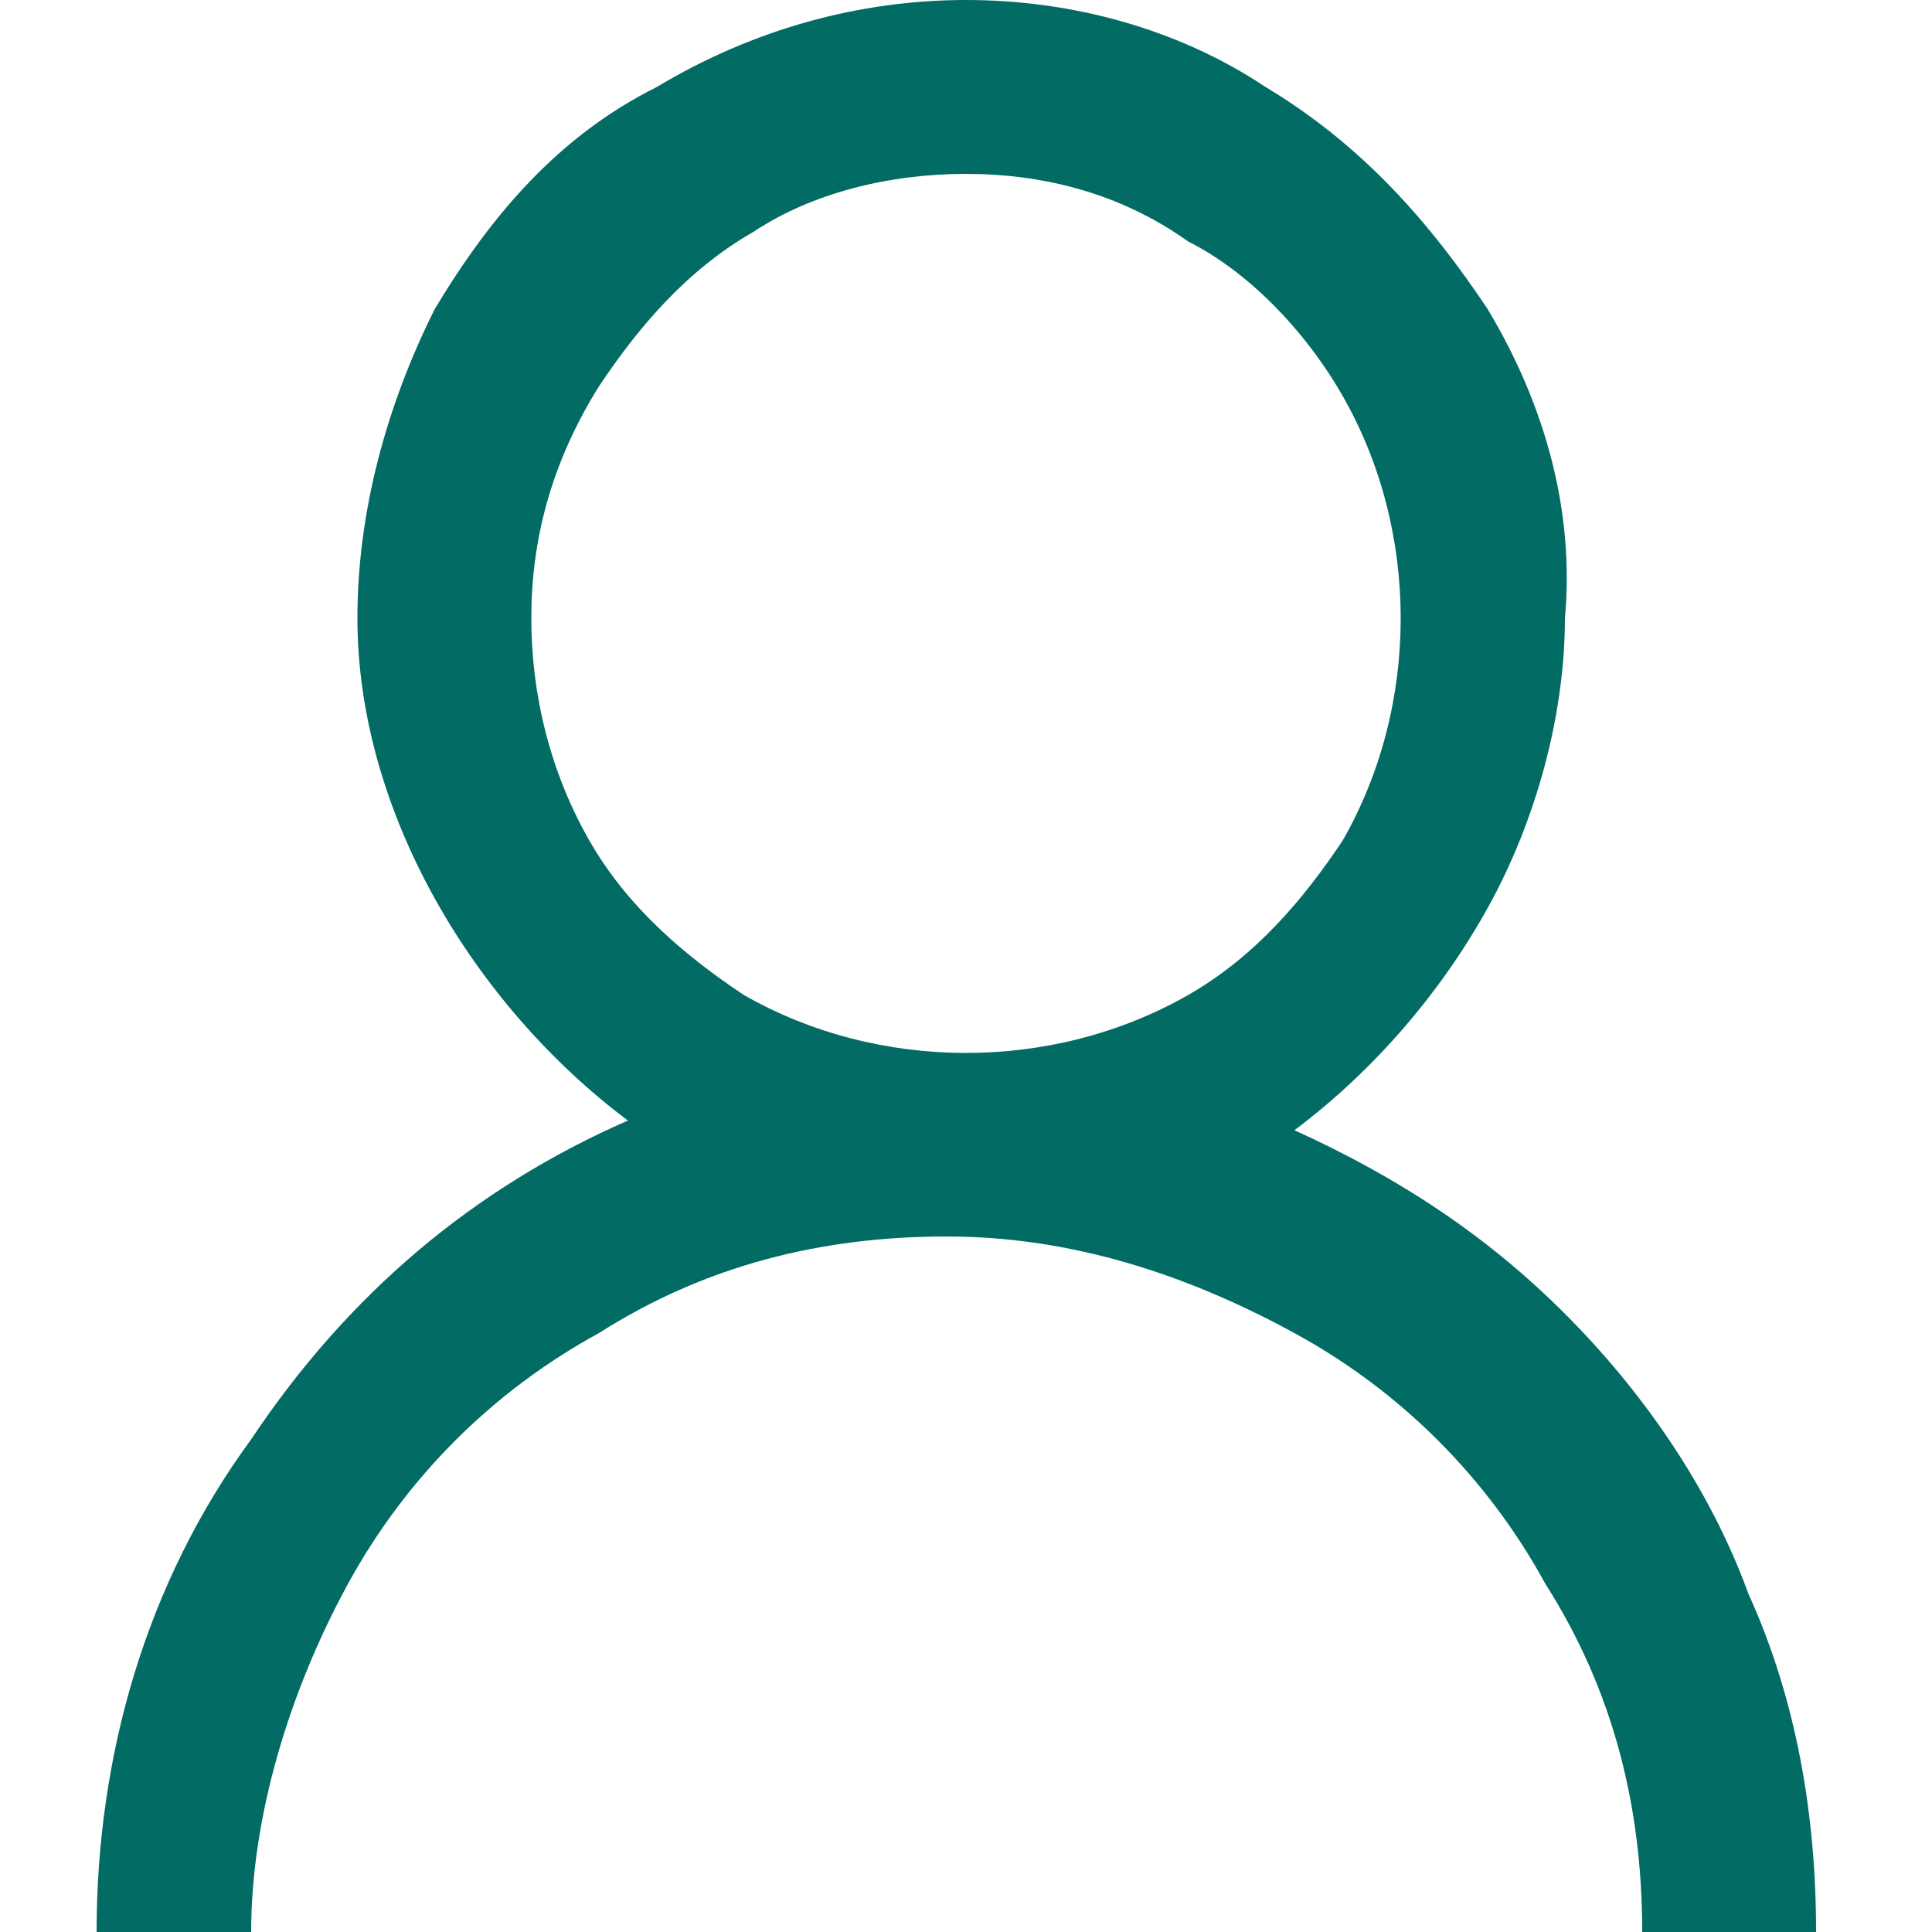 <?xml version="1.0" encoding="utf-8"?>
<!-- Generator: Adobe Illustrator 24.3.0, SVG Export Plug-In . SVG Version: 6.00 Build 0)  -->
<svg version="1.1" id="Layer_1" xmlns="http://www.w3.org/2000/svg" xmlns:xlink="http://www.w3.org/1999/xlink" x="0px" y="0px"
	 viewBox="0 0 20 20" style="enable-background:new 0 0 20 20;" xml:space="preserve">
<style type="text/css">
	.st0{fill:#016B64;}
</style>
<path id="Path_4246" class="st0" d="M10,0c1.1,0,2.2,0.3,3.1,0.9c1,0.6,1.7,1.4,2.3,2.3c0.6,1,0.9,2.1,0.8,3.2c0,1-0.3,2.1-0.8,3
	c-0.5,0.9-1.2,1.7-2,2.3c1.1,0.5,2,1.1,2.8,1.9c0.8,0.8,1.5,1.8,1.9,2.9c0.5,1.1,0.7,2.3,0.7,3.5h-1.8c0-1.3-0.3-2.5-1-3.6
	c-0.6-1.1-1.5-2-2.6-2.6c-1.1-0.6-2.3-1-3.6-1c-1.3,0-2.5,0.3-3.6,1c-1.1,0.6-2,1.5-2.6,2.6c-0.6,1.1-1,2.4-1,3.6H1
	c0-1.8,0.5-3.6,1.6-5.1c1-1.5,2.3-2.6,3.9-3.3c-0.8-0.6-1.5-1.4-2-2.3C4,8.4,3.7,7.4,3.7,6.4c0-1.1,0.3-2.2,0.8-3.2
	c0.6-1,1.3-1.8,2.3-2.3C7.8,0.3,8.9,0,10,0z M10,1.8C9.2,1.8,8.4,2,7.8,2.4c-0.7,0.4-1.2,1-1.6,1.6C5.7,4.8,5.5,5.6,5.5,6.4
	c0,0.8,0.2,1.6,0.6,2.3c0.4,0.7,1,1.2,1.6,1.6c0.7,0.4,1.5,0.6,2.3,0.6c0.8,0,1.6-0.2,2.3-0.6c0.7-0.4,1.2-1,1.6-1.6
	c0.4-0.7,0.6-1.5,0.6-2.3c0-0.8-0.2-1.6-0.6-2.3c-0.4-0.7-1-1.3-1.6-1.6C11.6,2,10.8,1.8,10,1.8L10,1.8z"/>
</svg>
